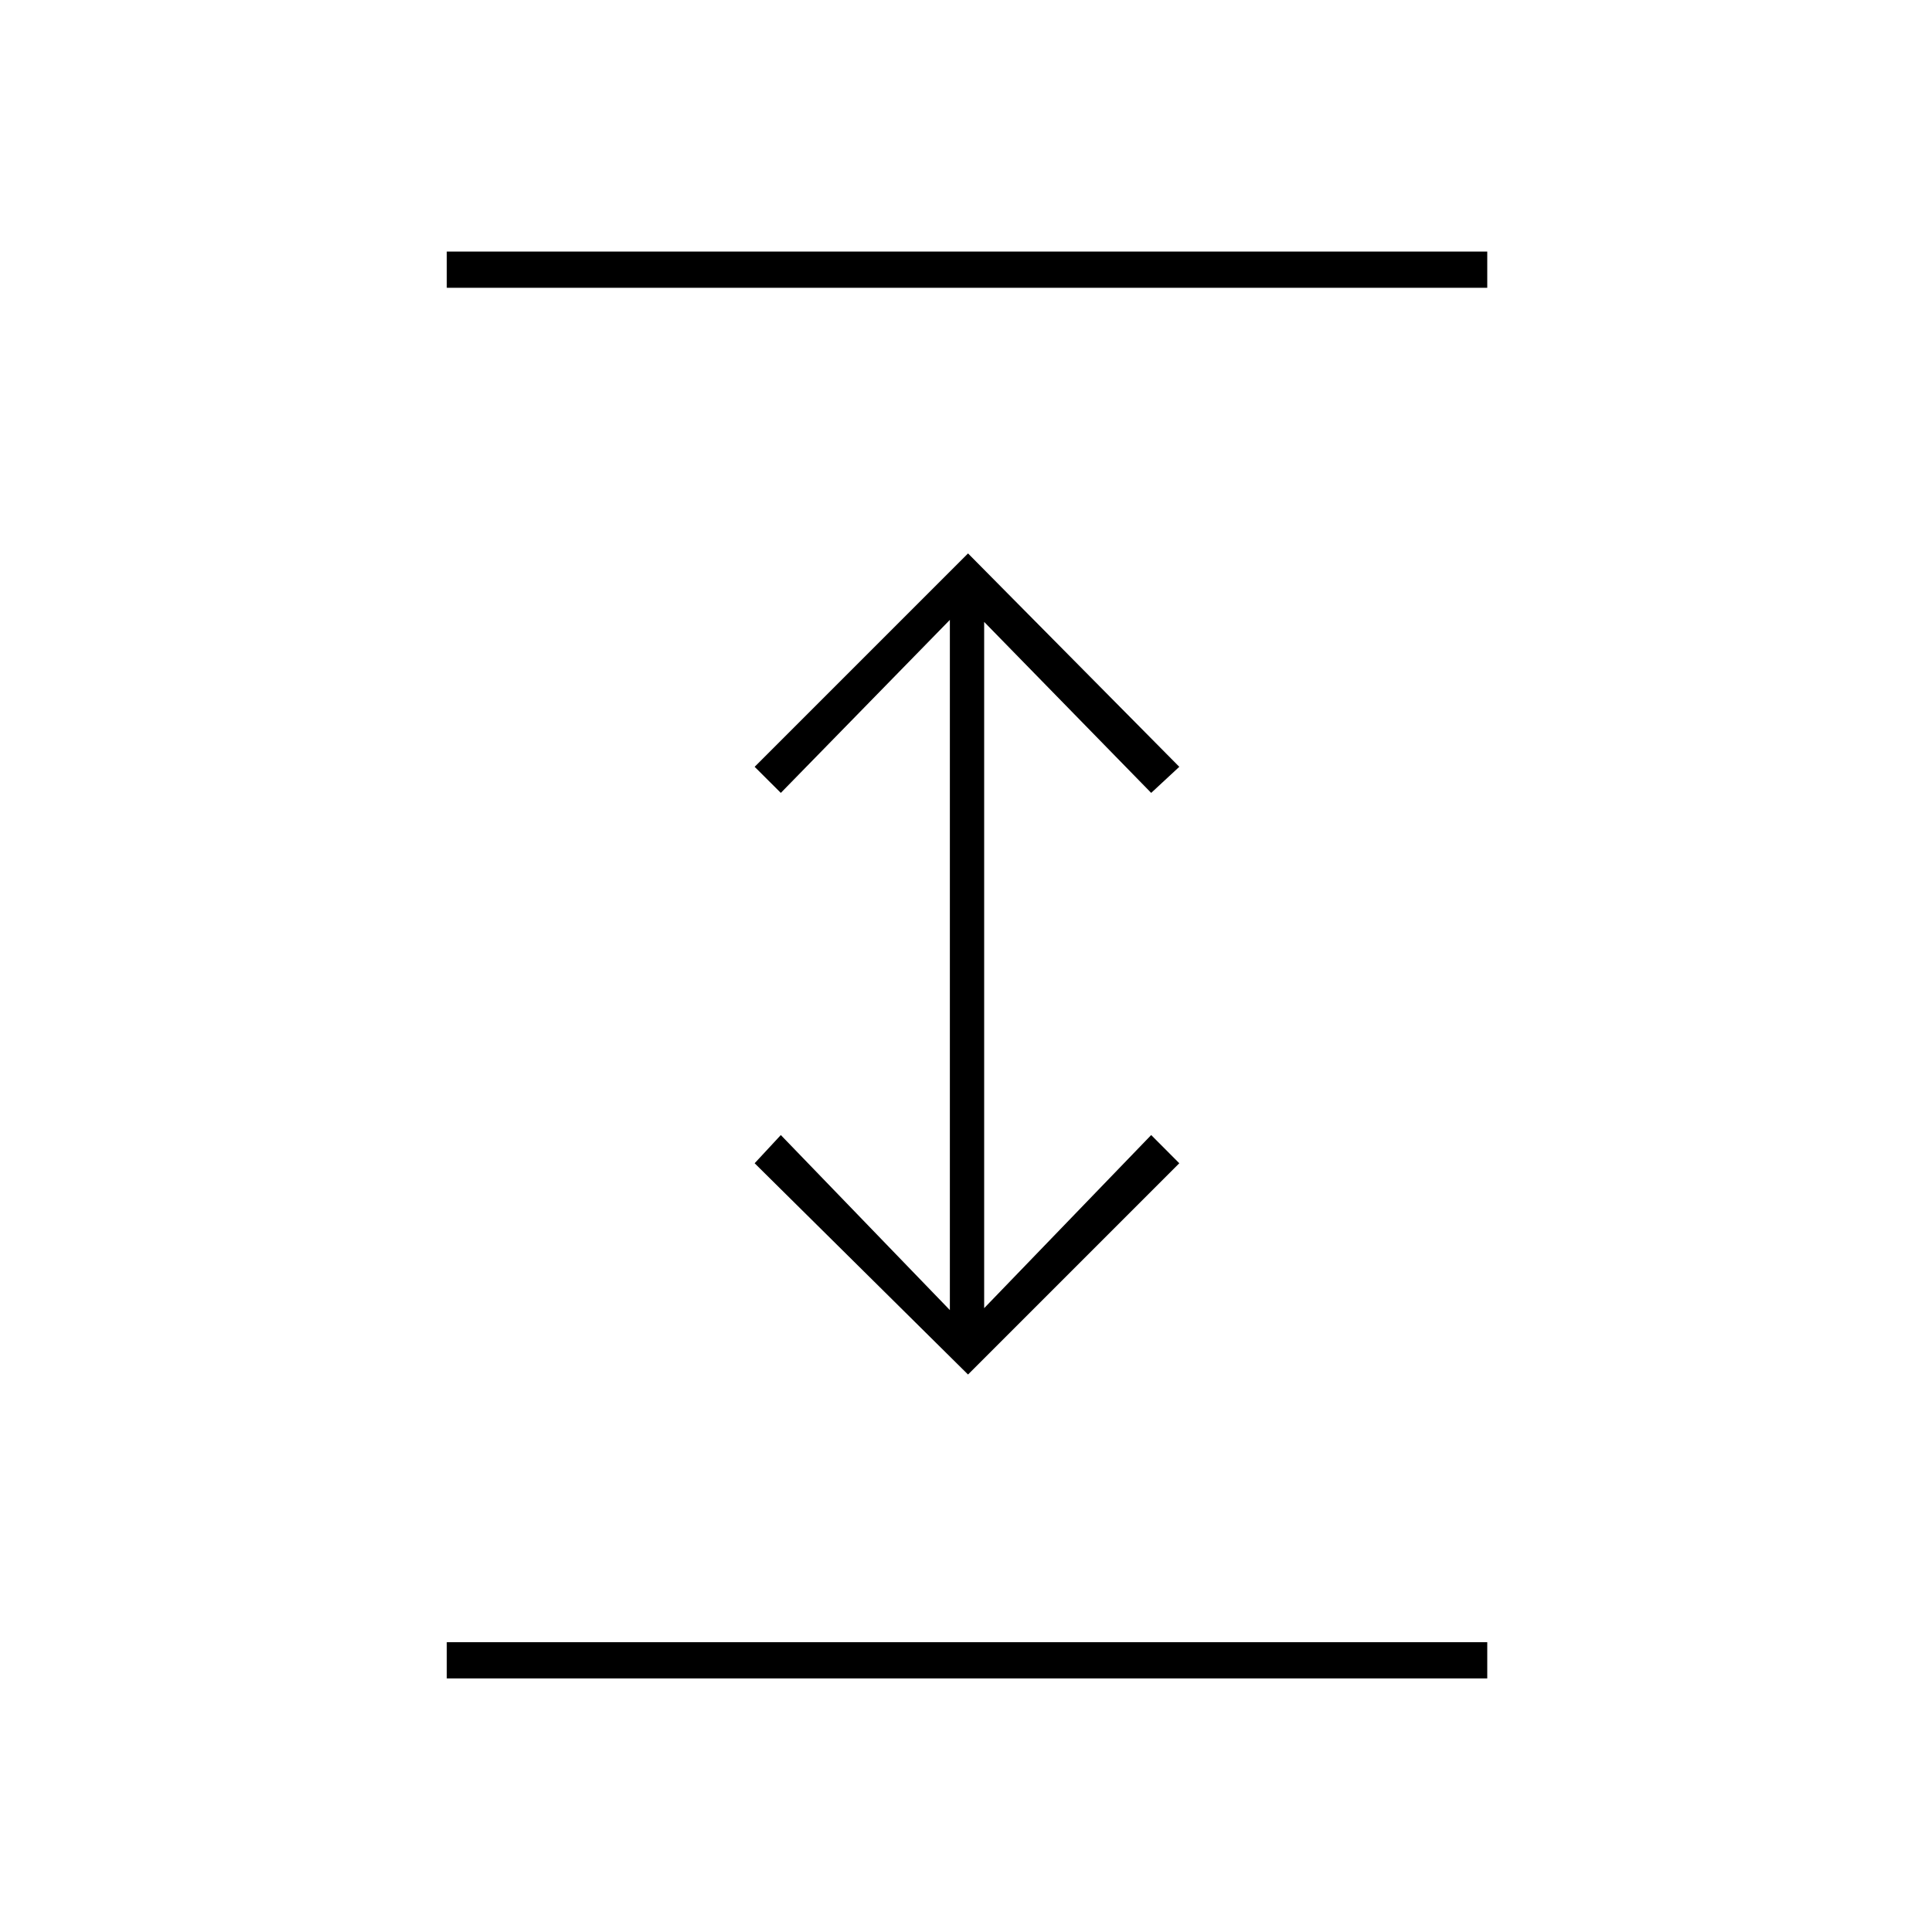 <svg xmlns="http://www.w3.org/2000/svg" height="20" width="20"><path d="M4.625 17.375V17h10.771v.375Zm5.396-3.146-2.209-2.187.271-.292 1.75 1.812V6.417l-1.75 1.791-.271-.27 2.209-2.209 2.187 2.209-.291.27-1.729-1.77v7.104l1.729-1.792.291.292ZM4.625 2.979v-.375h10.771v.375Z"/></svg>